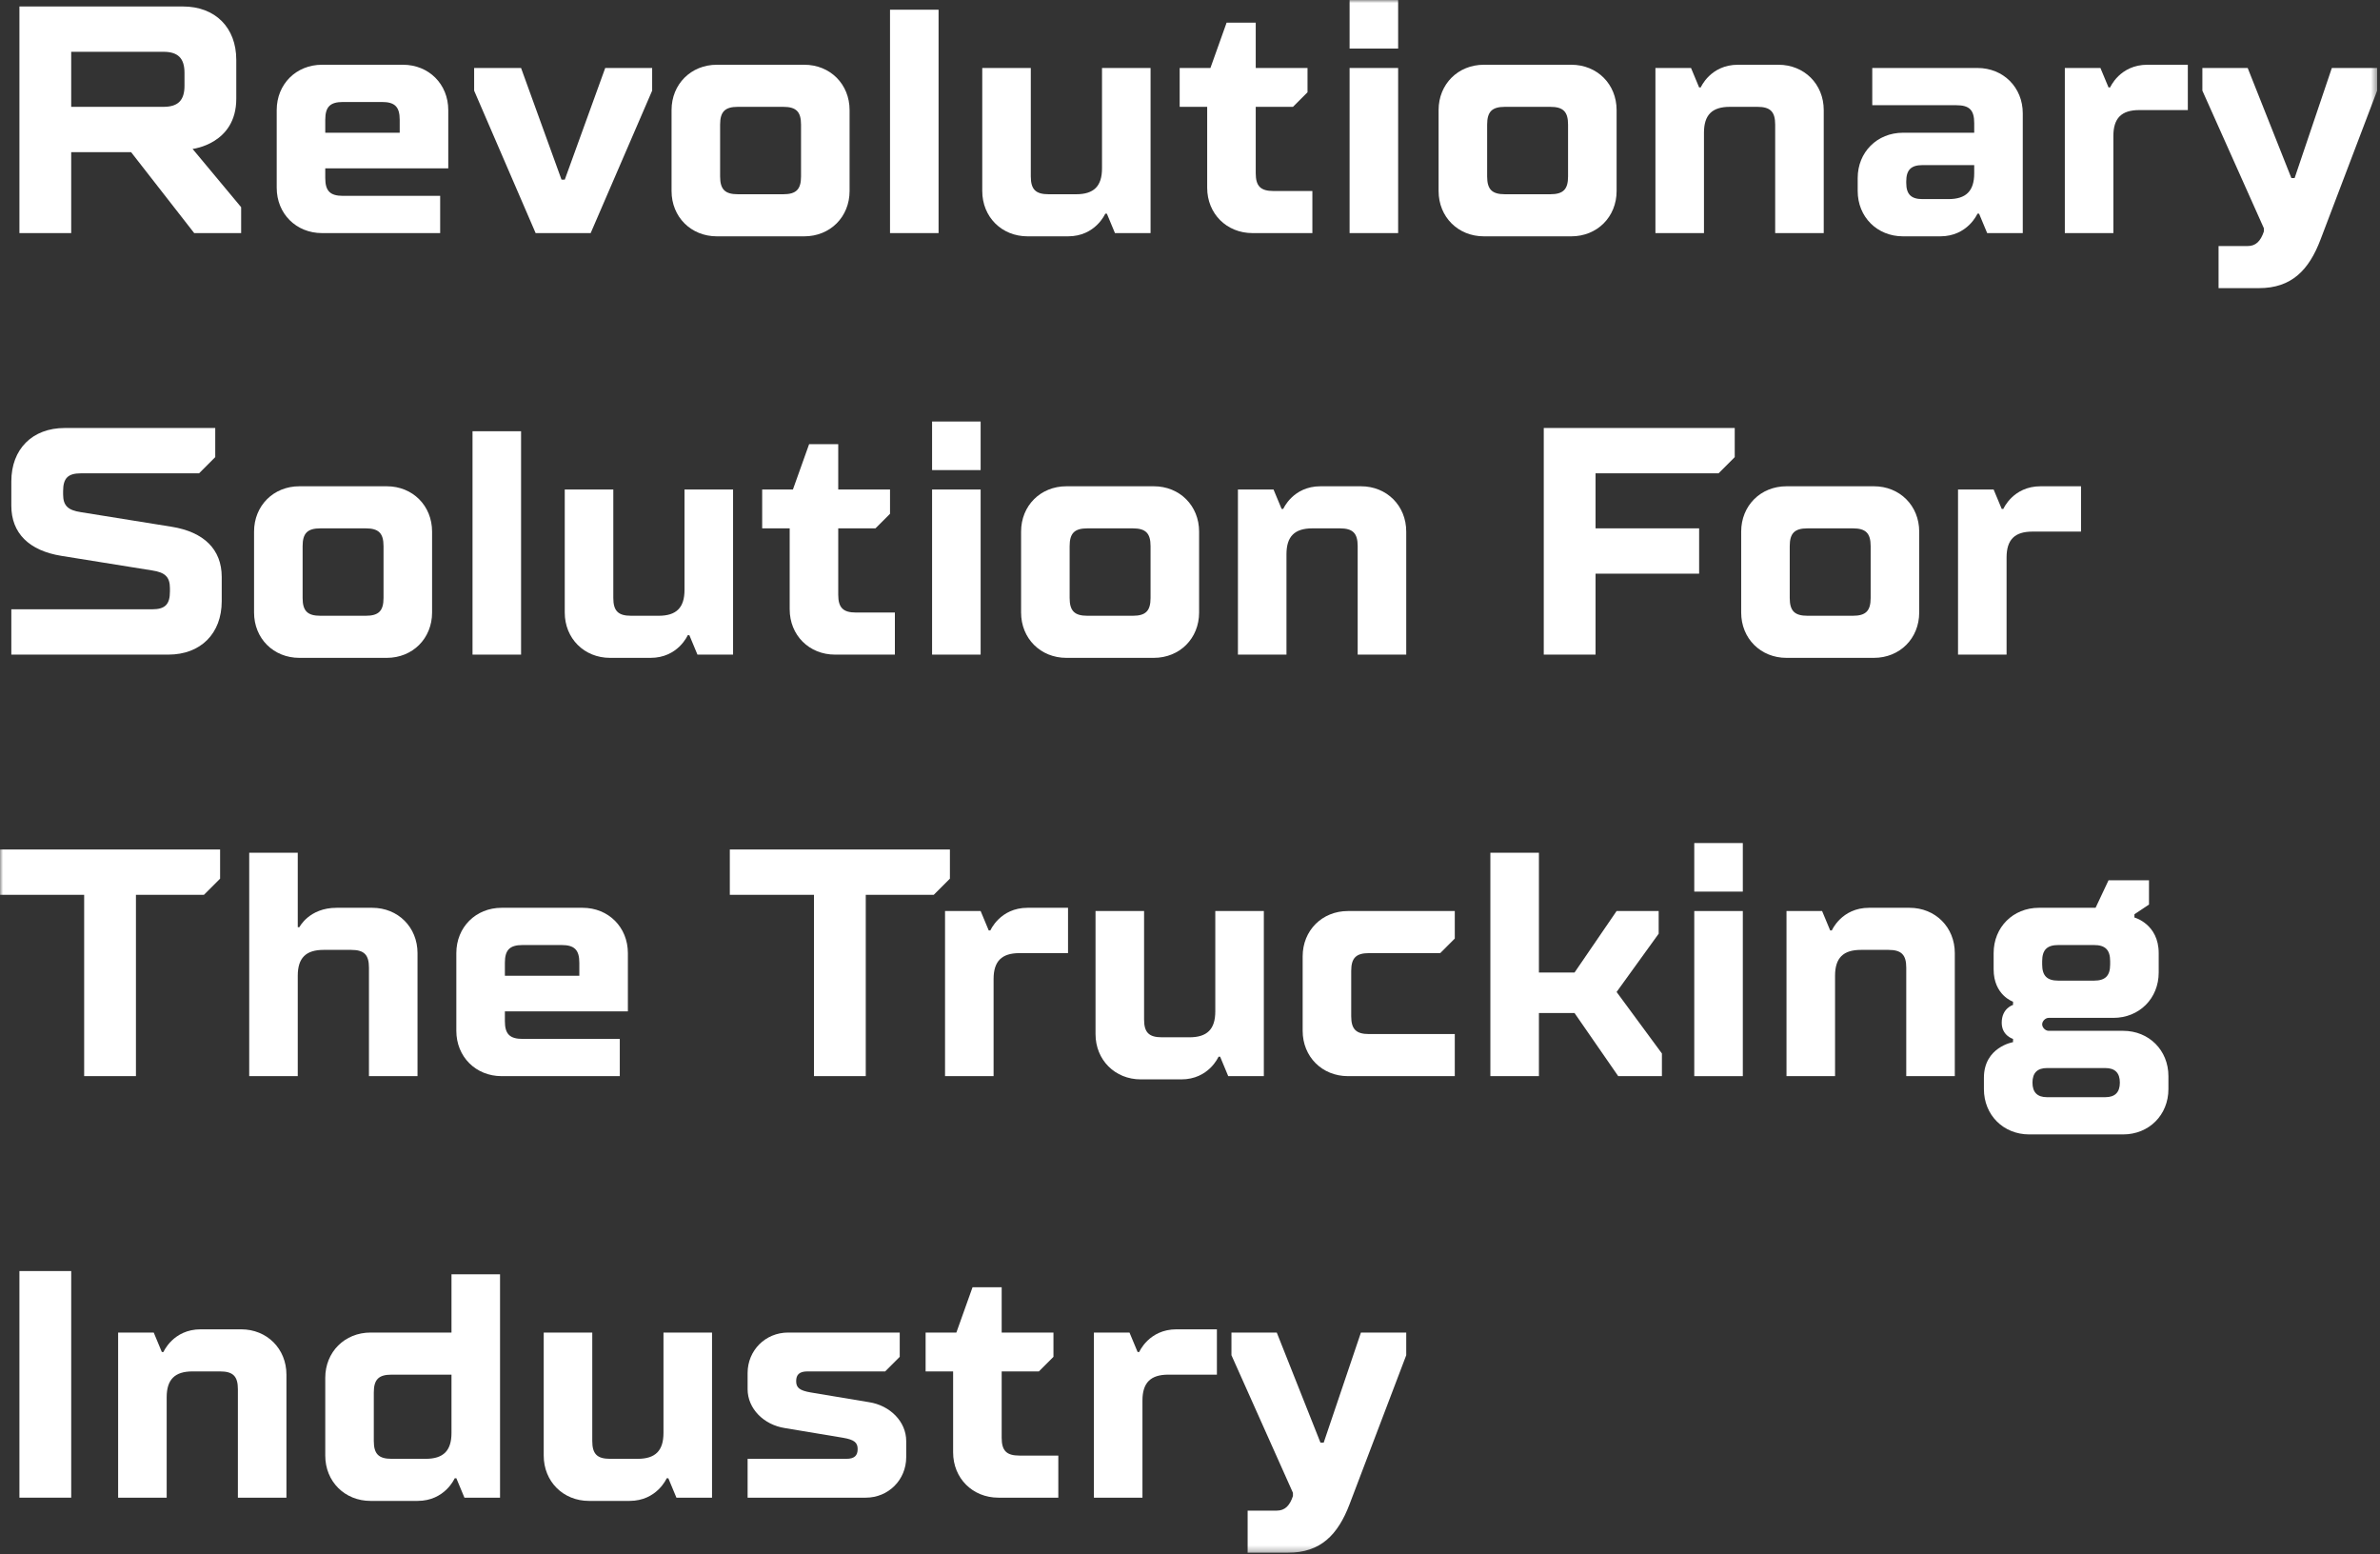 <?xml version="1.0" encoding="UTF-8"?>
<svg width="389px" height="254px" viewBox="0 0 389 254" version="1.1" xmlns="http://www.w3.org/2000/svg" xmlns:xlink="http://www.w3.org/1999/xlink">
    <rect x="0" y="0" width="389" height="254" fill="#333333" stroke="none"/>
    <!-- Generator: Sketch 59.1 (86144) - https://sketch.com -->
    <title>Group 49</title>
    <desc>Created with Sketch.</desc>
    <defs>
        <polygon id="path-1" points="0 253.727 388.535 253.727 388.535 0 0 0"></polygon>
    </defs>
    <g id="Page-1" stroke="none" stroke-width="1" fill="none" fill-rule="evenodd">
        <g id="0-login" transform="translate(-115, -412)">
            <g id="Group-49" transform="translate(115, 412)">
                <path d="M26.716,17.458 C29.096,17.458 30.155,16.399 30.155,14.019 L30.155,11.903 C30.155,9.522 29.096,8.464 26.716,8.464 L11.638,8.464 L11.638,17.458 L26.716,17.458 Z M3.174,1.058 L29.89,1.058 C35.181,1.058 38.619,4.497 38.619,9.787 L38.619,16.135 C38.619,23.542 31.477,24.335 31.477,24.335 L39.413,33.857 L39.413,38.09 L31.742,38.09 L21.426,24.864 L11.638,24.864 L11.638,38.09 L3.174,38.09 L3.174,1.058 Z" id="Fill-1" fill="#FFFFFF"></path>
                <path d="M65.33,21.69 L65.33,19.574 C65.33,17.458 64.537,16.665 62.421,16.665 L56.073,16.665 C53.956,16.665 53.163,17.458 53.163,19.574 L53.163,21.69 L65.33,21.69 Z M45.227,17.987 C45.227,13.754 48.401,10.581 52.634,10.581 L65.86,10.581 C70.092,10.581 73.267,13.754 73.267,17.987 L73.267,27.509 L53.163,27.509 L53.163,29.096 C53.163,31.212 53.956,32.006 56.073,32.006 L71.944,32.006 L71.944,38.09 L52.634,38.09 C48.401,38.09 45.227,34.916 45.227,30.683 L45.227,17.987 Z" id="Fill-3" fill="#FFFFFF"></path>
                <polygon id="Fill-5" fill="#FFFFFF" points="77.496 14.813 77.496 11.11 85.166 11.11 91.779 29.361 92.309 29.361 98.921 11.11 106.592 11.11 106.592 14.813 96.541 38.09 87.547 38.09"></polygon>
                <path d="M128.015,31.742 C130.131,31.742 130.925,30.948 130.925,28.832 L130.925,20.367 C130.925,18.252 130.131,17.458 128.015,17.458 L120.608,17.458 C118.493,17.458 117.699,18.252 117.699,20.367 L117.699,28.832 C117.699,30.948 118.493,31.742 120.608,31.742 L128.015,31.742 Z M109.763,17.987 C109.763,13.755 112.938,10.581 117.17,10.581 L131.454,10.581 C135.686,10.581 138.86,13.755 138.86,17.987 L138.86,31.213 C138.86,35.445 135.686,38.619 131.454,38.619 L117.17,38.619 C112.938,38.619 109.763,35.445 109.763,31.213 L109.763,17.987 Z" id="Fill-7" fill="#FFFFFF"></path>
                <mask id="mask-2" fill="white">
                    <use xlink:href="#path-1"></use>
                </mask>
                <g id="Clip-10"></g>
                <polygon id="Fill-9" fill="#FFFFFF" mask="url(#mask-2)" points="145.469 38.09 153.405 38.09 153.405 1.587 145.469 1.587"></polygon>
                <path d="M160.545,11.109 L168.48,11.109 L168.48,28.832 C168.48,30.948 169.274,31.742 171.39,31.742 L175.886,31.742 C178.797,31.742 180.118,30.419 180.118,27.509 L180.118,11.109 L188.055,11.109 L188.055,38.09 L182.235,38.09 L180.913,34.916 L180.649,34.916 C180.649,34.916 179.061,38.619 174.564,38.619 L167.951,38.619 C163.72,38.619 160.545,35.445 160.545,31.213 L160.545,11.109 Z" id="Fill-11" fill="#FFFFFF" mask="url(#mask-2)"></path>
                <path d="M197.309,17.458 L192.812,17.458 L192.812,11.109 L197.838,11.109 L200.483,3.703 L205.244,3.703 L205.244,11.109 L213.708,11.109 L213.708,15.077 L211.327,17.458 L205.244,17.458 L205.244,28.303 C205.244,30.419 206.037,31.213 208.153,31.213 L214.502,31.213 L214.502,38.09 L204.715,38.09 C200.483,38.09 197.309,34.916 197.309,30.684 L197.309,17.458 Z" id="Fill-12" fill="#FFFFFF" mask="url(#mask-2)"></path>
                <path d="M220.584,38.09 L228.519,38.09 L228.519,11.109 L220.584,11.109 L220.584,38.09 Z M220.584,7.936 L228.519,7.936 L228.519,0 L220.584,0 L220.584,7.936 Z" id="Fill-13" fill="#FFFFFF" mask="url(#mask-2)"></path>
                <path d="M253.382,31.742 C255.498,31.742 256.292,30.948 256.292,28.832 L256.292,20.367 C256.292,18.252 255.498,17.458 253.382,17.458 L245.976,17.458 C243.86,17.458 243.066,18.252 243.066,20.367 L243.066,28.832 C243.066,30.948 243.86,31.742 245.976,31.742 L253.382,31.742 Z M235.131,17.987 C235.131,13.755 238.304,10.581 242.537,10.581 L256.82,10.581 C261.052,10.581 264.227,13.755 264.227,17.987 L264.227,31.213 C264.227,35.445 261.052,38.619 256.82,38.619 L242.537,38.619 C238.304,38.619 235.131,35.445 235.131,31.213 L235.131,17.987 Z" id="Fill-14" fill="#FFFFFF" mask="url(#mask-2)"></path>
                <path d="M270.571,11.109 L276.39,11.109 L277.713,14.284 L277.978,14.284 C277.978,14.284 279.564,10.581 284.061,10.581 L290.675,10.581 C294.907,10.581 298.081,13.755 298.081,17.987 L298.081,38.09 L290.145,38.09 L290.145,20.368 C290.145,18.252 289.352,17.458 287.236,17.458 L282.738,17.458 C279.829,17.458 278.506,18.78 278.506,21.69 L278.506,38.09 L270.571,38.09 L270.571,11.109 Z" id="Fill-15" fill="#FFFFFF" mask="url(#mask-2)"></path>
                <path d="M318.445,32.535 C321.355,32.535 322.676,31.213 322.676,28.303 L322.676,26.98 L314.213,26.98 C312.361,26.98 311.568,27.774 311.568,29.626 L311.568,29.89 C311.568,31.741 312.361,32.535 314.213,32.535 L318.445,32.535 Z M303.631,29.097 C303.631,24.864 306.806,21.69 311.038,21.69 L322.676,21.69 L322.676,20.103 C322.676,17.987 321.884,17.193 319.768,17.193 L306.013,17.193 L306.013,11.109 L323.207,11.109 C327.439,11.109 330.613,14.284 330.613,18.516 L330.613,38.09 L324.793,38.09 L323.471,34.916 L323.207,34.916 C323.207,34.916 321.619,38.619 317.122,38.619 L311.038,38.619 C306.806,38.619 303.631,35.445 303.631,31.213 L303.631,29.097 Z" id="Fill-16" fill="#FFFFFF" mask="url(#mask-2)"></path>
                <path d="M337.487,11.109 L343.305,11.109 L344.628,14.284 L344.893,14.284 C344.893,14.284 346.479,10.581 350.977,10.581 L357.59,10.581 L357.59,17.987 L349.654,17.987 C346.744,17.987 345.422,19.309 345.422,22.219 L345.422,38.09 L337.487,38.09 L337.487,11.109 Z" id="Fill-17" fill="#FFFFFF" mask="url(#mask-2)"></path>
                <path d="M362.613,40.206 L367.374,40.206 C368.697,40.206 369.49,39.412 370.019,37.825 L370.019,37.296 L359.968,14.812 L359.968,11.109 L367.374,11.109 L374.516,29.097 L375.045,29.097 L381.129,11.109 L388.535,11.109 L388.535,14.812 L379.278,39.148 C377.373,44.174 374.516,47.083 369.226,47.083 L362.613,47.083 L362.613,40.206 Z" id="Fill-18" fill="#FFFFFF" mask="url(#mask-2)"></path>
                <path d="M1.851,99.565 L24.864,99.565 C26.98,99.565 27.774,98.771 27.774,96.655 L27.774,96.127 C27.774,94.275 26.98,93.534 24.864,93.216 L10.052,90.836 C4.761,89.99 1.851,87.132 1.851,82.636 L1.851,78.668 C1.851,73.378 5.29,69.939 10.581,69.939 L35.181,69.939 L35.181,74.701 L32.535,77.346 L13.226,77.346 C11.109,77.346 10.316,78.139 10.316,80.255 L10.316,80.785 C10.316,82.636 11.109,83.376 13.226,83.694 L28.038,86.075 C33.329,86.921 36.239,89.778 36.239,94.275 L36.239,98.242 C36.239,103.533 32.8,106.971 27.51,106.971 L1.851,106.971 L1.851,99.565 Z" id="Fill-19" fill="#FFFFFF" mask="url(#mask-2)"></path>
                <path d="M59.776,100.623 C61.892,100.623 62.686,99.829 62.686,97.713 L62.686,89.249 C62.686,87.133 61.892,86.339 59.776,86.339 L52.37,86.339 C50.254,86.339 49.461,87.133 49.461,89.249 L49.461,97.713 C49.461,99.829 50.254,100.623 52.37,100.623 L59.776,100.623 Z M41.525,86.868 C41.525,82.636 44.699,79.462 48.931,79.462 L63.216,79.462 C67.447,79.462 70.622,82.636 70.622,86.868 L70.622,100.094 C70.622,104.326 67.447,107.5 63.216,107.5 L48.931,107.5 C44.699,107.5 41.525,104.326 41.525,100.094 L41.525,86.868 Z" id="Fill-20" fill="#FFFFFF" mask="url(#mask-2)"></path>
                <polygon id="Fill-21" fill="#FFFFFF" mask="url(#mask-2)" points="77.231 106.971 85.167 106.971 85.167 70.468 77.231 70.468"></polygon>
                <path d="M92.306,79.991 L100.242,79.991 L100.242,97.713 C100.242,99.829 101.035,100.623 103.151,100.623 L107.648,100.623 C110.558,100.623 111.88,99.301 111.88,96.39 L111.88,79.991 L119.816,79.991 L119.816,106.972 L113.996,106.972 L112.674,103.797 L112.41,103.797 C112.41,103.797 110.823,107.5 106.325,107.5 L99.713,107.5 C95.481,107.5 92.306,104.326 92.306,100.094 L92.306,79.991 Z" id="Fill-22" fill="#FFFFFF" mask="url(#mask-2)"></path>
                <path d="M129.071,86.339 L124.574,86.339 L124.574,79.991 L129.599,79.991 L132.245,72.584 L137.006,72.584 L137.006,79.991 L145.47,79.991 L145.47,83.958 L143.089,86.339 L137.006,86.339 L137.006,97.184 C137.006,99.3 137.799,100.094 139.915,100.094 L146.264,100.094 L146.264,106.971 L136.477,106.971 C132.245,106.971 129.071,103.797 129.071,99.565 L129.071,86.339 Z" id="Fill-23" fill="#FFFFFF" mask="url(#mask-2)"></path>
                <path d="M152.345,106.971 L160.28,106.971 L160.28,79.991 L152.345,79.991 L152.345,106.971 Z M152.345,76.817 L160.28,76.817 L160.28,68.881 L152.345,68.881 L152.345,76.817 Z" id="Fill-24" fill="#FFFFFF" mask="url(#mask-2)"></path>
                <path d="M185.143,100.623 C187.259,100.623 188.053,99.829 188.053,97.713 L188.053,89.249 C188.053,87.133 187.259,86.339 185.143,86.339 L177.737,86.339 C175.621,86.339 174.827,87.133 174.827,89.249 L174.827,97.713 C174.827,99.829 175.621,100.623 177.737,100.623 L185.143,100.623 Z M166.892,86.868 C166.892,82.636 170.066,79.462 174.299,79.462 L188.582,79.462 C192.813,79.462 195.988,82.636 195.988,86.868 L195.988,100.094 C195.988,104.326 192.813,107.5 188.582,107.5 L174.299,107.5 C170.066,107.5 166.892,104.326 166.892,100.094 L166.892,86.868 Z" id="Fill-25" fill="#FFFFFF" mask="url(#mask-2)"></path>
                <path d="M202.333,79.991 L208.152,79.991 L209.475,83.165 L209.74,83.165 C209.74,83.165 211.326,79.462 215.823,79.462 L222.437,79.462 C226.669,79.462 229.843,82.636 229.843,86.868 L229.843,106.972 L221.906,106.972 L221.906,89.249 C221.906,87.133 221.114,86.339 218.998,86.339 L214.5,86.339 C211.591,86.339 210.268,87.662 210.268,90.571 L210.268,106.972 L202.333,106.972 L202.333,79.991 Z" id="Fill-26" fill="#FFFFFF" mask="url(#mask-2)"></path>
                <polygon id="Fill-27" fill="#FFFFFF" mask="url(#mask-2)" points="252.321 69.939 283.534 69.939 283.534 74.701 280.888 77.346 260.786 77.346 260.786 86.339 277.715 86.339 277.715 93.746 260.786 93.746 260.786 106.971 252.321 106.971"></polygon>
                <path d="M302.84,100.623 C304.956,100.623 305.75,99.829 305.75,97.713 L305.75,89.249 C305.75,87.133 304.956,86.339 302.84,86.339 L295.434,86.339 C293.318,86.339 292.524,87.133 292.524,89.249 L292.524,97.713 C292.524,99.829 293.318,100.623 295.434,100.623 L302.84,100.623 Z M284.589,86.868 C284.589,82.636 287.763,79.462 291.996,79.462 L306.279,79.462 C310.511,79.462 313.685,82.636 313.685,86.868 L313.685,100.094 C313.685,104.326 310.511,107.5 306.279,107.5 L291.996,107.5 C287.763,107.5 284.589,104.326 284.589,100.094 L284.589,86.868 Z" id="Fill-28" fill="#FFFFFF" mask="url(#mask-2)"></path>
                <path d="M320.03,79.991 L325.849,79.991 L327.172,83.165 L327.436,83.165 C327.436,83.165 329.024,79.462 333.52,79.462 L340.133,79.462 L340.133,86.868 L332.198,86.868 C329.288,86.868 327.966,88.191 327.966,91.1 L327.966,106.972 L320.03,106.972 L320.03,79.991 Z" id="Fill-29" fill="#FFFFFF" mask="url(#mask-2)"></path>
                <polygon id="Fill-30" fill="#FFFFFF" mask="url(#mask-2)" points="13.755 146.227 -7.17514124e-05 146.227 -7.17514124e-05 138.821 35.974 138.821 35.974 143.582 33.328 146.227 22.219 146.227 22.219 175.853 13.755 175.853"></polygon>
                <path d="M40.732,139.35 L48.667,139.35 L48.667,151.517 L48.931,151.517 C48.931,151.517 50.518,148.343 55.014,148.343 L60.835,148.343 C65.067,148.343 68.241,151.517 68.241,155.749 L68.241,175.853 L60.305,175.853 L60.305,158.13 C60.305,156.014 59.512,155.22 57.396,155.22 L52.898,155.22 C49.989,155.22 48.667,156.543 48.667,159.453 L48.667,175.853 L40.732,175.853 L40.732,139.35 Z" id="Fill-31" fill="#FFFFFF" mask="url(#mask-2)"></path>
                <path d="M94.689,159.453 L94.689,157.337 C94.689,155.221 93.895,154.427 91.779,154.427 L85.431,154.427 C83.314,154.427 82.521,155.221 82.521,157.337 L82.521,159.453 L94.689,159.453 Z M74.585,155.75 C74.585,151.517 77.76,148.343 81.992,148.343 L95.218,148.343 C99.45,148.343 102.624,151.517 102.624,155.75 L102.624,165.272 L82.521,165.272 L82.521,166.859 C82.521,168.975 83.314,169.768 85.431,169.768 L101.301,169.768 L101.301,175.852 L81.992,175.852 C77.76,175.852 74.585,172.679 74.585,168.446 L74.585,155.75 Z" id="Fill-32" fill="#FFFFFF" mask="url(#mask-2)"></path>
                <polygon id="Fill-33" fill="#FFFFFF" mask="url(#mask-2)" points="133.039 146.227 119.285 146.227 119.285 138.821 155.259 138.821 155.259 143.582 152.613 146.227 141.504 146.227 141.504 175.853 133.039 175.853"></polygon>
                <path d="M154.462,148.872 L160.281,148.872 L161.604,152.046 L161.868,152.046 C161.868,152.046 163.456,148.343 167.952,148.343 L174.565,148.343 L174.565,155.75 L166.63,155.75 C163.72,155.75 162.398,157.072 162.398,159.981 L162.398,175.853 L154.462,175.853 L154.462,148.872 Z" id="Fill-34" fill="#FFFFFF" mask="url(#mask-2)"></path>
                <path d="M179.059,148.872 L186.995,148.872 L186.995,166.595 C186.995,168.711 187.788,169.504 189.904,169.504 L194.402,169.504 C197.31,169.504 198.634,168.182 198.634,165.272 L198.634,148.872 L206.569,148.872 L206.569,175.853 L200.749,175.853 L199.427,172.679 L199.162,172.679 C199.162,172.679 197.576,176.382 193.079,176.382 L186.465,176.382 C182.233,176.382 179.059,173.207 179.059,168.976 L179.059,148.872 Z" id="Fill-35" fill="#FFFFFF" mask="url(#mask-2)"></path>
                <path d="M212.914,156.279 C212.914,152.047 216.088,148.872 220.32,148.872 L237.778,148.872 L237.778,153.369 L235.398,155.75 L223.759,155.75 C221.643,155.75 220.85,156.543 220.85,158.659 L220.85,166.065 C220.85,168.181 221.643,168.975 223.759,168.975 L237.778,168.975 L237.778,175.852 L220.32,175.852 C216.088,175.852 212.914,172.678 212.914,168.446 L212.914,156.279 Z" id="Fill-36" fill="#FFFFFF" mask="url(#mask-2)"></path>
                <polygon id="Fill-37" fill="#FFFFFF" mask="url(#mask-2)" points="243.594 139.35 251.53 139.35 251.53 158.923 257.349 158.923 264.226 148.872 271.103 148.872 271.103 152.576 264.226 162.098 271.632 172.149 271.632 175.853 264.491 175.853 257.349 165.537 251.53 165.537 251.53 175.853 243.594 175.853"></polygon>
                <path d="M276.92,175.853 L284.855,175.853 L284.855,148.872 L276.92,148.872 L276.92,175.853 Z M276.92,145.698 L284.855,145.698 L284.855,137.763 L276.92,137.763 L276.92,145.698 Z" id="Fill-38" fill="#FFFFFF" mask="url(#mask-2)"></path>
                <path d="M291.995,148.872 L297.814,148.872 L299.137,152.046 L299.401,152.046 C299.401,152.046 300.989,148.343 305.485,148.343 L312.098,148.343 C316.33,148.343 319.504,151.518 319.504,155.75 L319.504,175.853 L311.569,175.853 L311.569,158.13 C311.569,156.014 310.776,155.221 308.66,155.221 L304.163,155.221 C301.253,155.221 299.931,156.543 299.931,159.453 L299.931,175.853 L291.995,175.853 L291.995,148.872 Z" id="Fill-39" fill="#FFFFFF" mask="url(#mask-2)"></path>
                <path d="M342.249,160.246 C344.101,160.246 344.895,159.453 344.895,157.601 L344.895,157.072 C344.895,155.221 344.101,154.427 342.249,154.427 L336.43,154.427 C334.578,154.427 333.784,155.221 333.784,157.072 L333.784,157.601 C333.784,159.453 334.578,160.246 336.43,160.246 L342.249,160.246 Z M344.101,179.291 C345.688,179.291 346.481,178.498 346.481,176.91 C346.481,175.323 345.688,174.53 344.101,174.53 L334.578,174.53 C332.991,174.53 332.198,175.323 332.198,176.91 C332.198,178.498 332.991,179.291 334.578,179.291 L344.101,179.291 Z M324.262,176.117 C324.262,171.091 329.023,170.298 329.023,170.298 L329.023,169.768 C329.023,169.768 327.172,169.24 327.172,167.124 C327.172,164.743 329.023,164.214 329.023,164.214 L329.023,163.685 C329.023,163.685 325.85,162.627 325.85,158.394 L325.85,155.75 C325.85,151.517 329.023,148.343 333.256,148.343 L342.513,148.343 L344.629,143.847 L351.243,143.847 L351.243,147.814 L348.862,149.401 L348.862,149.931 C348.862,149.931 352.829,150.988 352.829,155.75 L352.829,158.924 C352.829,163.156 349.655,166.33 345.423,166.33 L334.842,166.33 C334.314,166.33 333.784,166.859 333.784,167.388 C333.784,167.917 334.314,168.446 334.842,168.446 L347.011,168.446 C351.243,168.446 354.417,171.62 354.417,175.852 L354.417,177.969 C354.417,182.201 351.243,185.375 347.011,185.375 L331.668,185.375 C327.436,185.375 324.262,182.201 324.262,177.969 L324.262,176.117 Z" id="Fill-40" fill="#FFFFFF" mask="url(#mask-2)"></path>
                <polygon id="Fill-41" fill="#FFFFFF" mask="url(#mask-2)" points="3.174 244.733 11.639 244.733 11.639 207.702 3.174 207.702"></polygon>
                <path d="M19.308,217.754 L25.127,217.754 L26.45,220.928 L26.714,220.928 C26.714,220.928 28.301,217.225 32.798,217.225 L39.411,217.225 C43.643,217.225 46.817,220.399 46.817,224.631 L46.817,244.734 L38.882,244.734 L38.882,227.012 C38.882,224.896 38.089,224.102 35.973,224.102 L31.475,224.102 C28.566,224.102 27.243,225.424 27.243,228.334 L27.243,244.734 L19.308,244.734 L19.308,217.754 Z" id="Fill-42" fill="#FFFFFF" mask="url(#mask-2)"></path>
                <path d="M69.562,238.386 C72.472,238.386 73.794,237.063 73.794,234.154 L73.794,224.631 L64.007,224.631 C61.891,224.631 61.097,225.424 61.097,227.54 L61.097,235.476 C61.097,237.592 61.891,238.386 64.007,238.386 L69.562,238.386 Z M53.162,225.16 C53.162,220.928 56.336,217.753 60.568,217.753 L73.794,217.753 L73.794,208.231 L81.729,208.231 L81.729,244.734 L75.91,244.734 L74.588,241.56 L74.323,241.56 C74.323,241.56 72.736,245.263 68.239,245.263 L60.568,245.263 C56.336,245.263 53.162,242.089 53.162,237.857 L53.162,225.16 Z" id="Fill-43" fill="#FFFFFF" mask="url(#mask-2)"></path>
                <path d="M88.868,217.754 L96.804,217.754 L96.804,235.476 C96.804,237.592 97.597,238.386 99.713,238.386 L104.21,238.386 C107.119,238.386 108.442,237.063 108.442,234.153 L108.442,217.754 L116.378,217.754 L116.378,244.734 L110.558,244.734 L109.236,241.56 L108.971,241.56 C108.971,241.56 107.384,245.263 102.888,245.263 L96.274,245.263 C92.042,245.263 88.868,242.089 88.868,237.857 L88.868,217.754 Z" id="Fill-44" fill="#FFFFFF" mask="url(#mask-2)"></path>
                <path d="M122.193,238.386 L138.329,238.386 C139.651,238.386 140.18,237.857 140.18,236.798 C140.18,235.74 139.651,235.264 137.799,234.947 L128.277,233.36 C124.839,232.831 122.193,230.186 122.193,227.012 L122.193,224.366 C122.193,220.663 125.103,217.753 128.807,217.753 L147.057,217.753 L147.057,221.721 L144.677,224.102 L131.981,224.102 C130.658,224.102 130.129,224.631 130.129,225.689 C130.129,226.747 130.658,227.223 132.509,227.54 L142.031,229.128 C145.47,229.656 148.116,232.302 148.116,235.476 L148.116,238.121 C148.116,241.824 145.205,244.734 141.503,244.734 L122.193,244.734 L122.193,238.386 Z" id="Fill-45" fill="#FFFFFF" mask="url(#mask-2)"></path>
                <path d="M155.783,224.102 L151.287,224.102 L151.287,217.753 L156.313,217.753 L158.958,210.347 L163.72,210.347 L163.72,217.753 L172.183,217.753 L172.183,221.721 L169.803,224.102 L163.72,224.102 L163.72,234.947 C163.72,237.063 164.512,237.857 166.628,237.857 L172.977,237.857 L172.977,244.734 L163.189,244.734 C158.958,244.734 155.783,241.56 155.783,237.328 L155.783,224.102 Z" id="Fill-46" fill="#FFFFFF" mask="url(#mask-2)"></path>
                <path d="M178.794,217.754 L184.612,217.754 L185.936,220.928 L186.2,220.928 C186.2,220.928 187.787,217.225 192.284,217.225 L198.897,217.225 L198.897,224.631 L190.961,224.631 C188.051,224.631 186.729,225.953 186.729,228.863 L186.729,244.734 L178.794,244.734 L178.794,217.754 Z" id="Fill-47" fill="#FFFFFF" mask="url(#mask-2)"></path>
                <path d="M203.92,246.85 L208.682,246.85 C210.004,246.85 210.798,246.056 211.326,244.469 L211.326,243.94 L201.275,221.456 L201.275,217.753 L208.682,217.753 L215.823,235.741 L216.352,235.741 L222.437,217.753 L229.843,217.753 L229.843,221.456 L220.585,245.792 C218.68,250.818 215.823,253.727 210.533,253.727 L203.92,253.727 L203.92,246.85 Z" id="Fill-48" fill="#FFFFFF" mask="url(#mask-2)"></path>
            </g>
        </g>
    </g>
</svg>